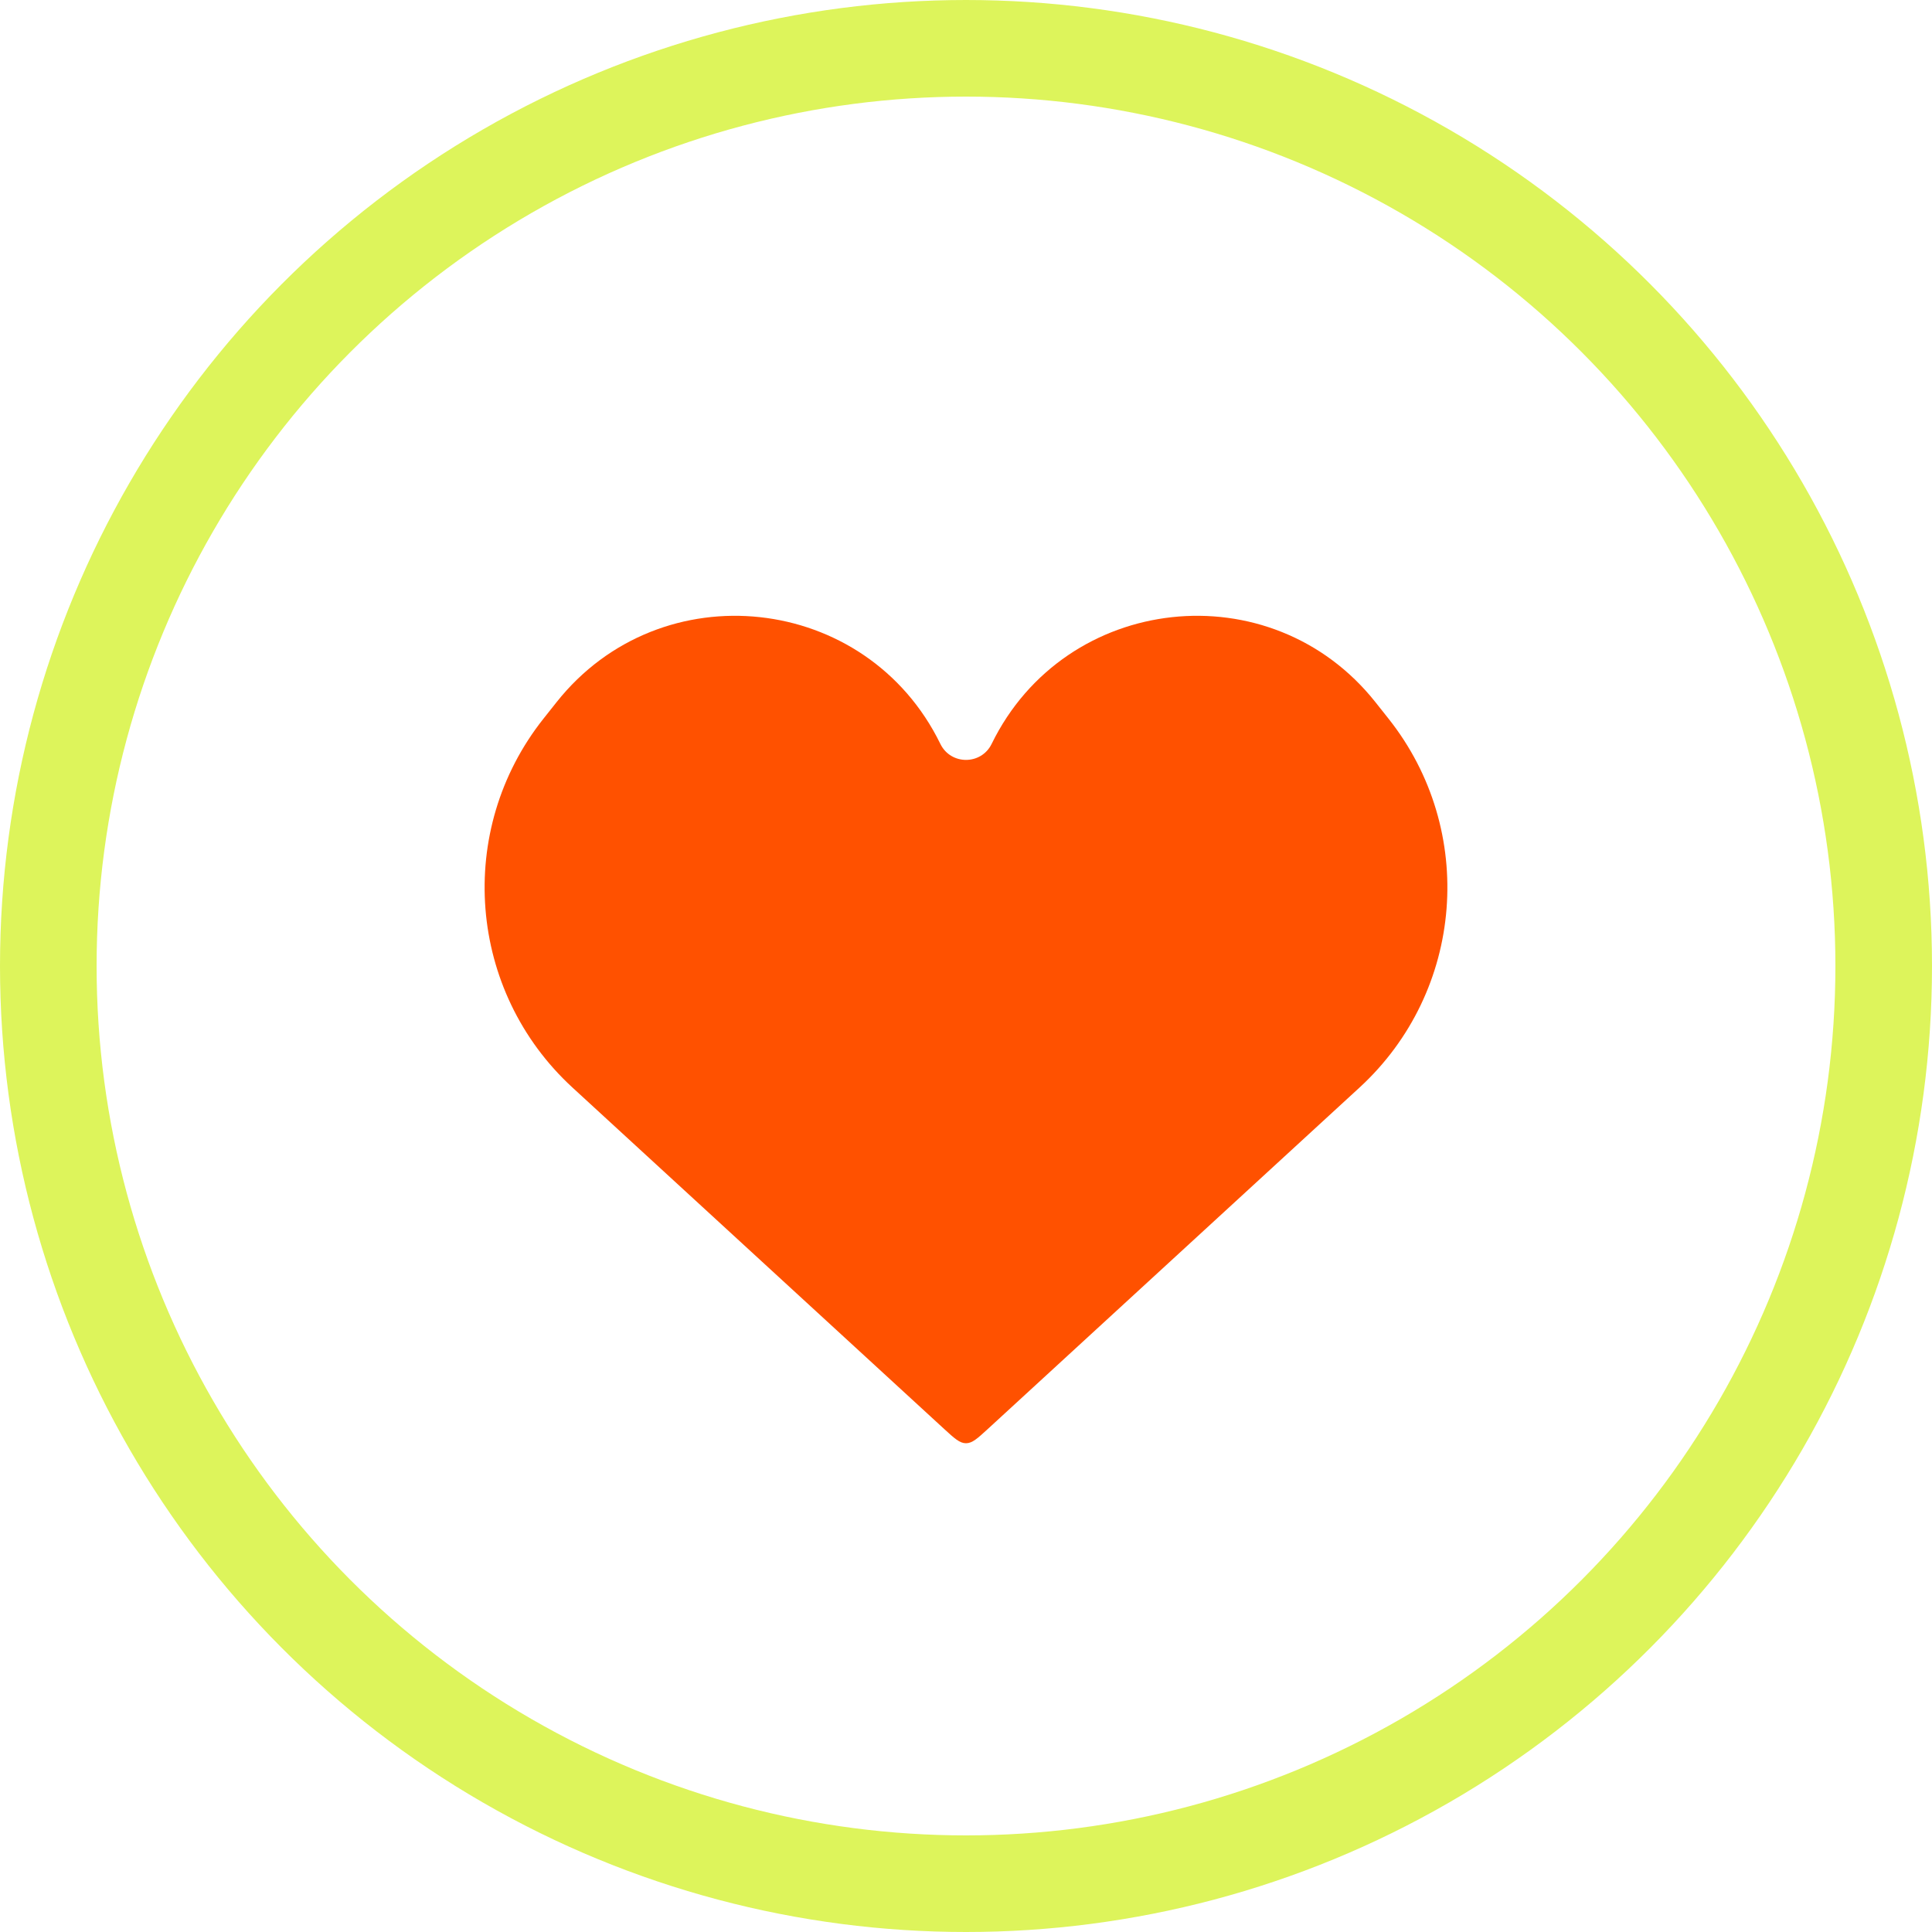 <svg width="60" height="60" viewBox="0 0 60 60" fill="none" xmlns="http://www.w3.org/2000/svg">
<circle cx="30" cy="30" r="28.5" stroke="#DDF45B" stroke-width="3"/>
<path d="M17.78 33.776L29.323 44.379C29.645 44.674 29.805 44.821 30 44.821C30.195 44.821 30.355 44.674 30.677 44.379L42.22 33.776C45.478 30.784 45.871 25.784 43.122 22.319L42.715 21.806C39.475 17.723 33.083 18.418 30.796 23.103C30.472 23.765 29.528 23.765 29.204 23.103C26.917 18.418 20.525 17.723 17.285 21.806L16.878 22.319C14.129 25.784 14.522 30.784 17.78 33.776Z" fill="#FF5100"/>
</svg>
